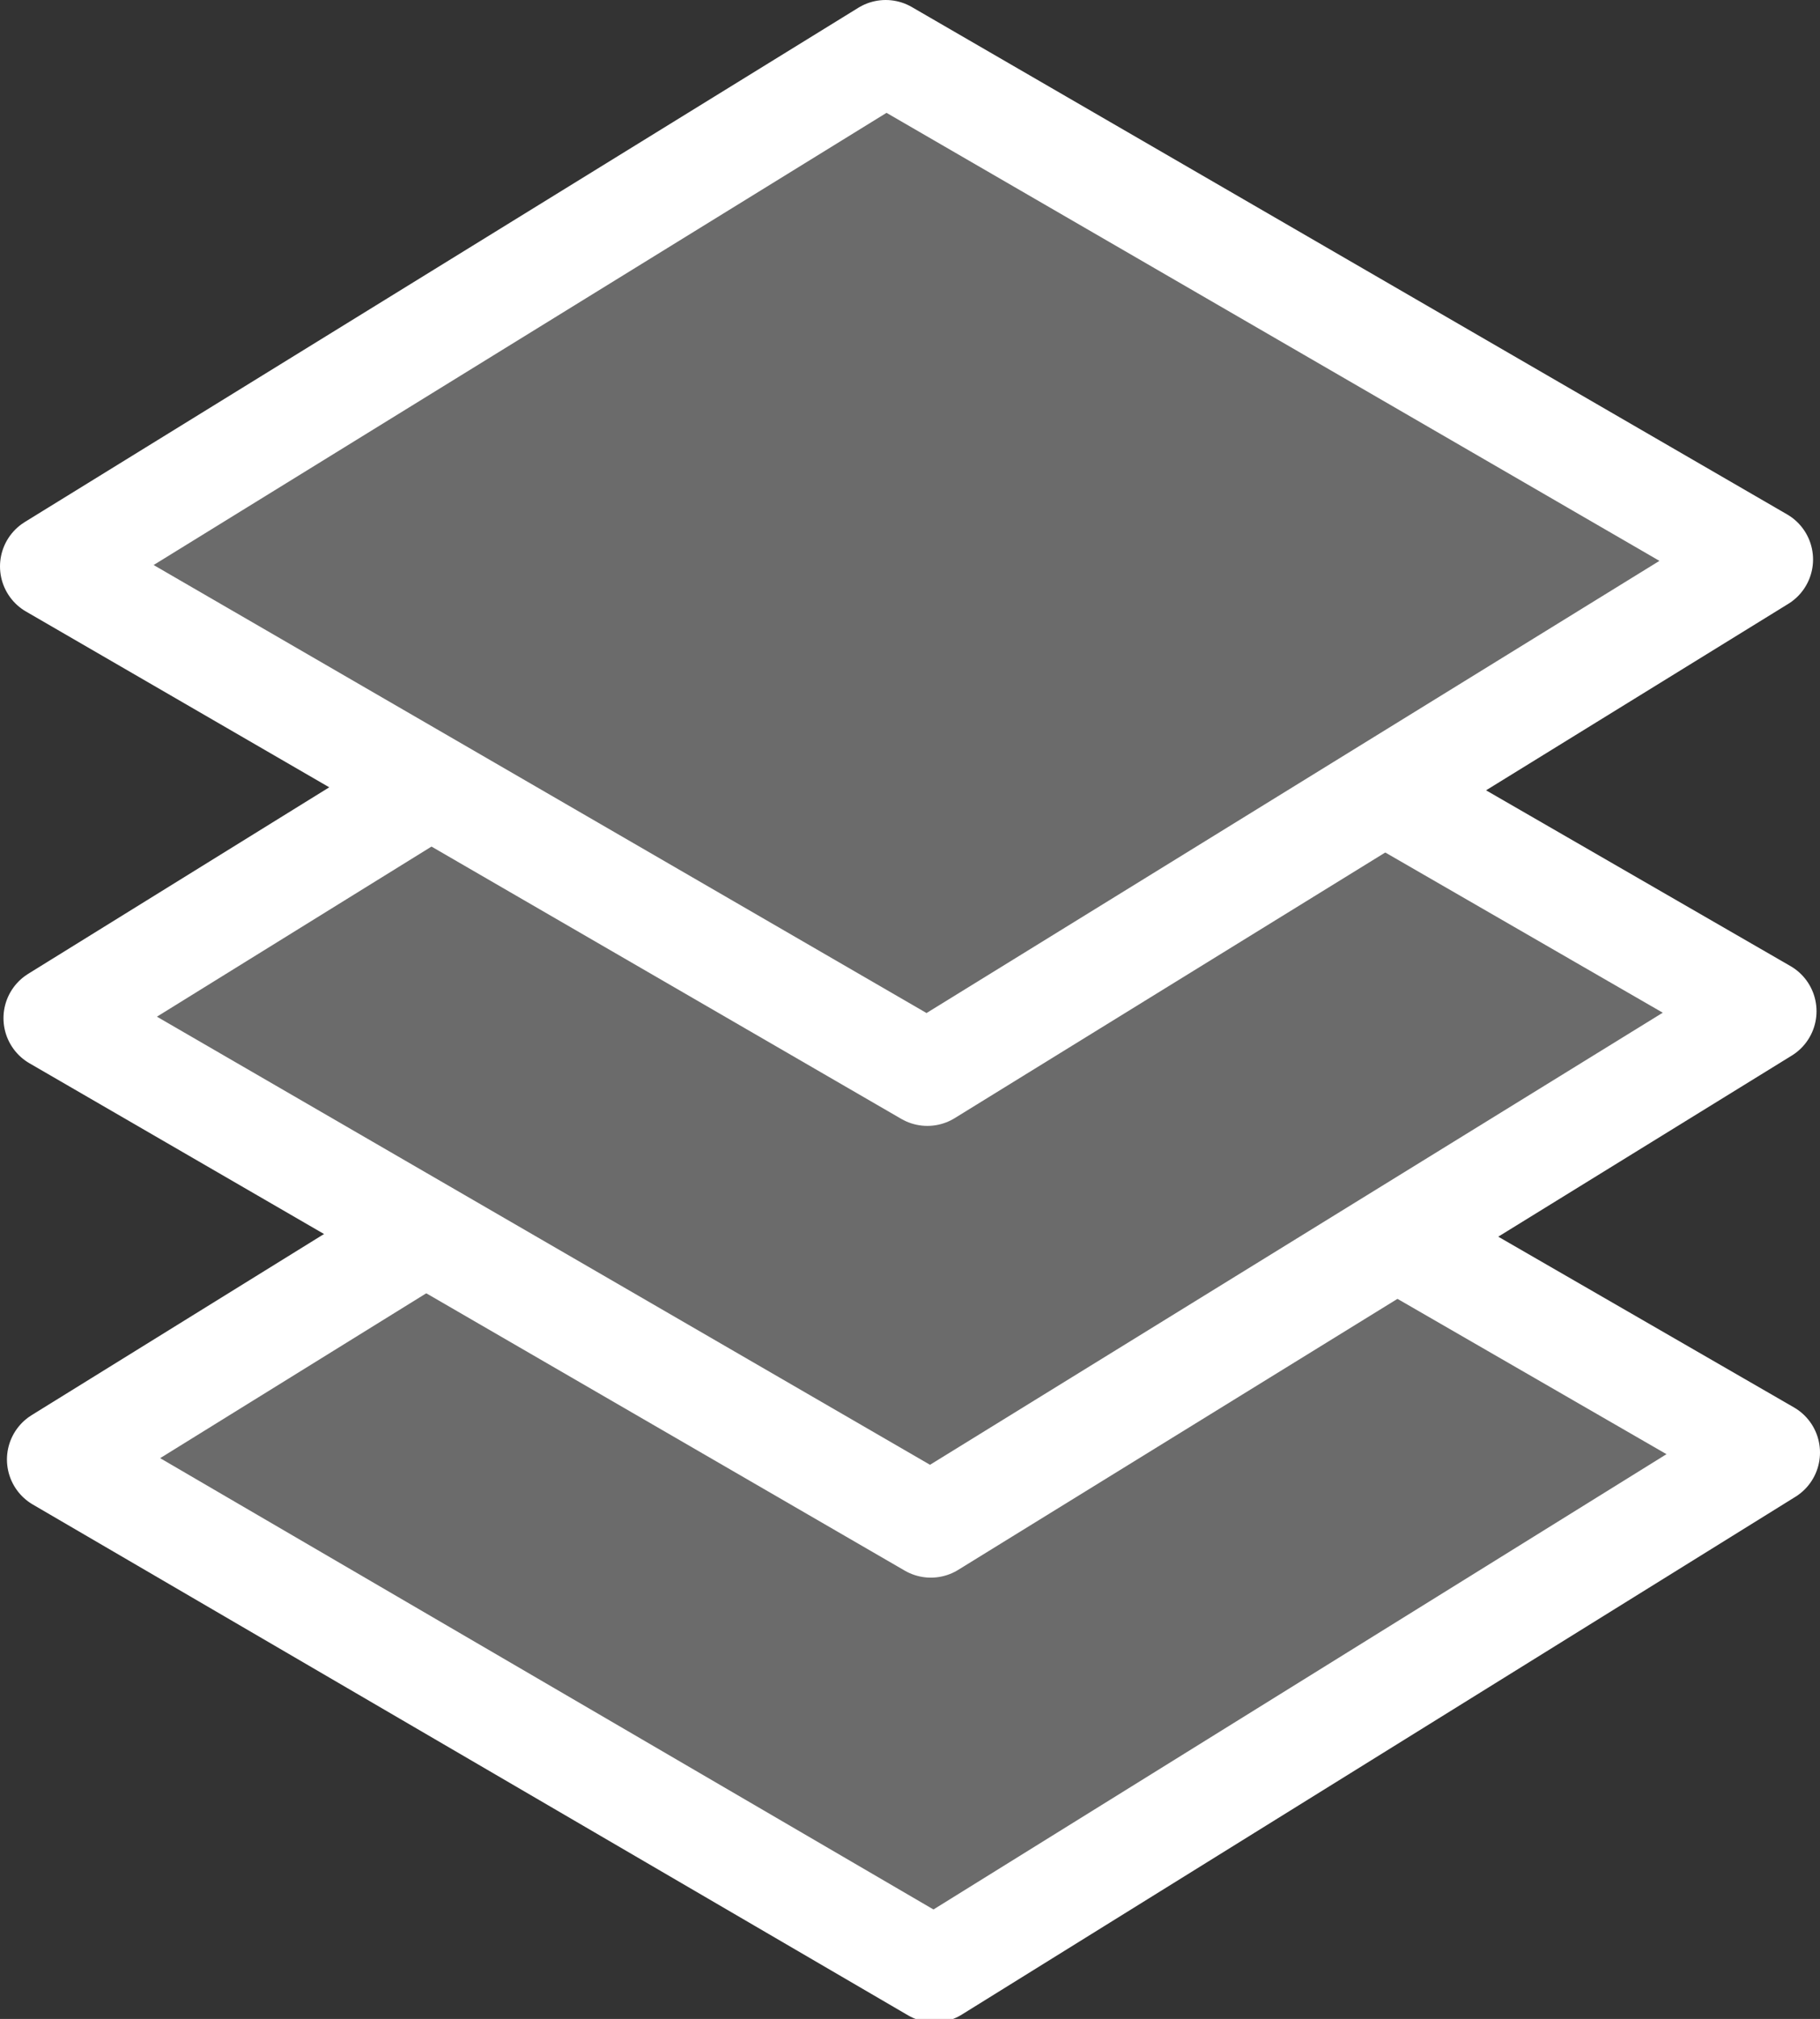 <svg xmlns="http://www.w3.org/2000/svg" viewBox="0 0 5.24 5.81"><rect x="0" y="0" width="5.24" height="5.81" fill="#333333" stroke="none"/>  <defs>    <style>      .cls-1{fill:#6b6b6b;stroke:#fff;stroke-linecap:round;stroke-linejoin:round;stroke-width:.3px}    </style>  </defs>  <g id="图层_2" data-name="图层 2">    <path class="cls-1" d="M5.09 4.18l-2.4 1.49L.17 4.2l2.39-1.48 2.53 1.46z"/>    <path class="cls-1" d="M5.08 2.91l-2.4 1.48L.16 2.93l2.39-1.48 2.53 1.46z"/>    <path class="cls-1" d="M5.07 1.61l-2.4 1.48L.15 1.63 2.55.15l2.52 1.46z"/>  </g></svg>